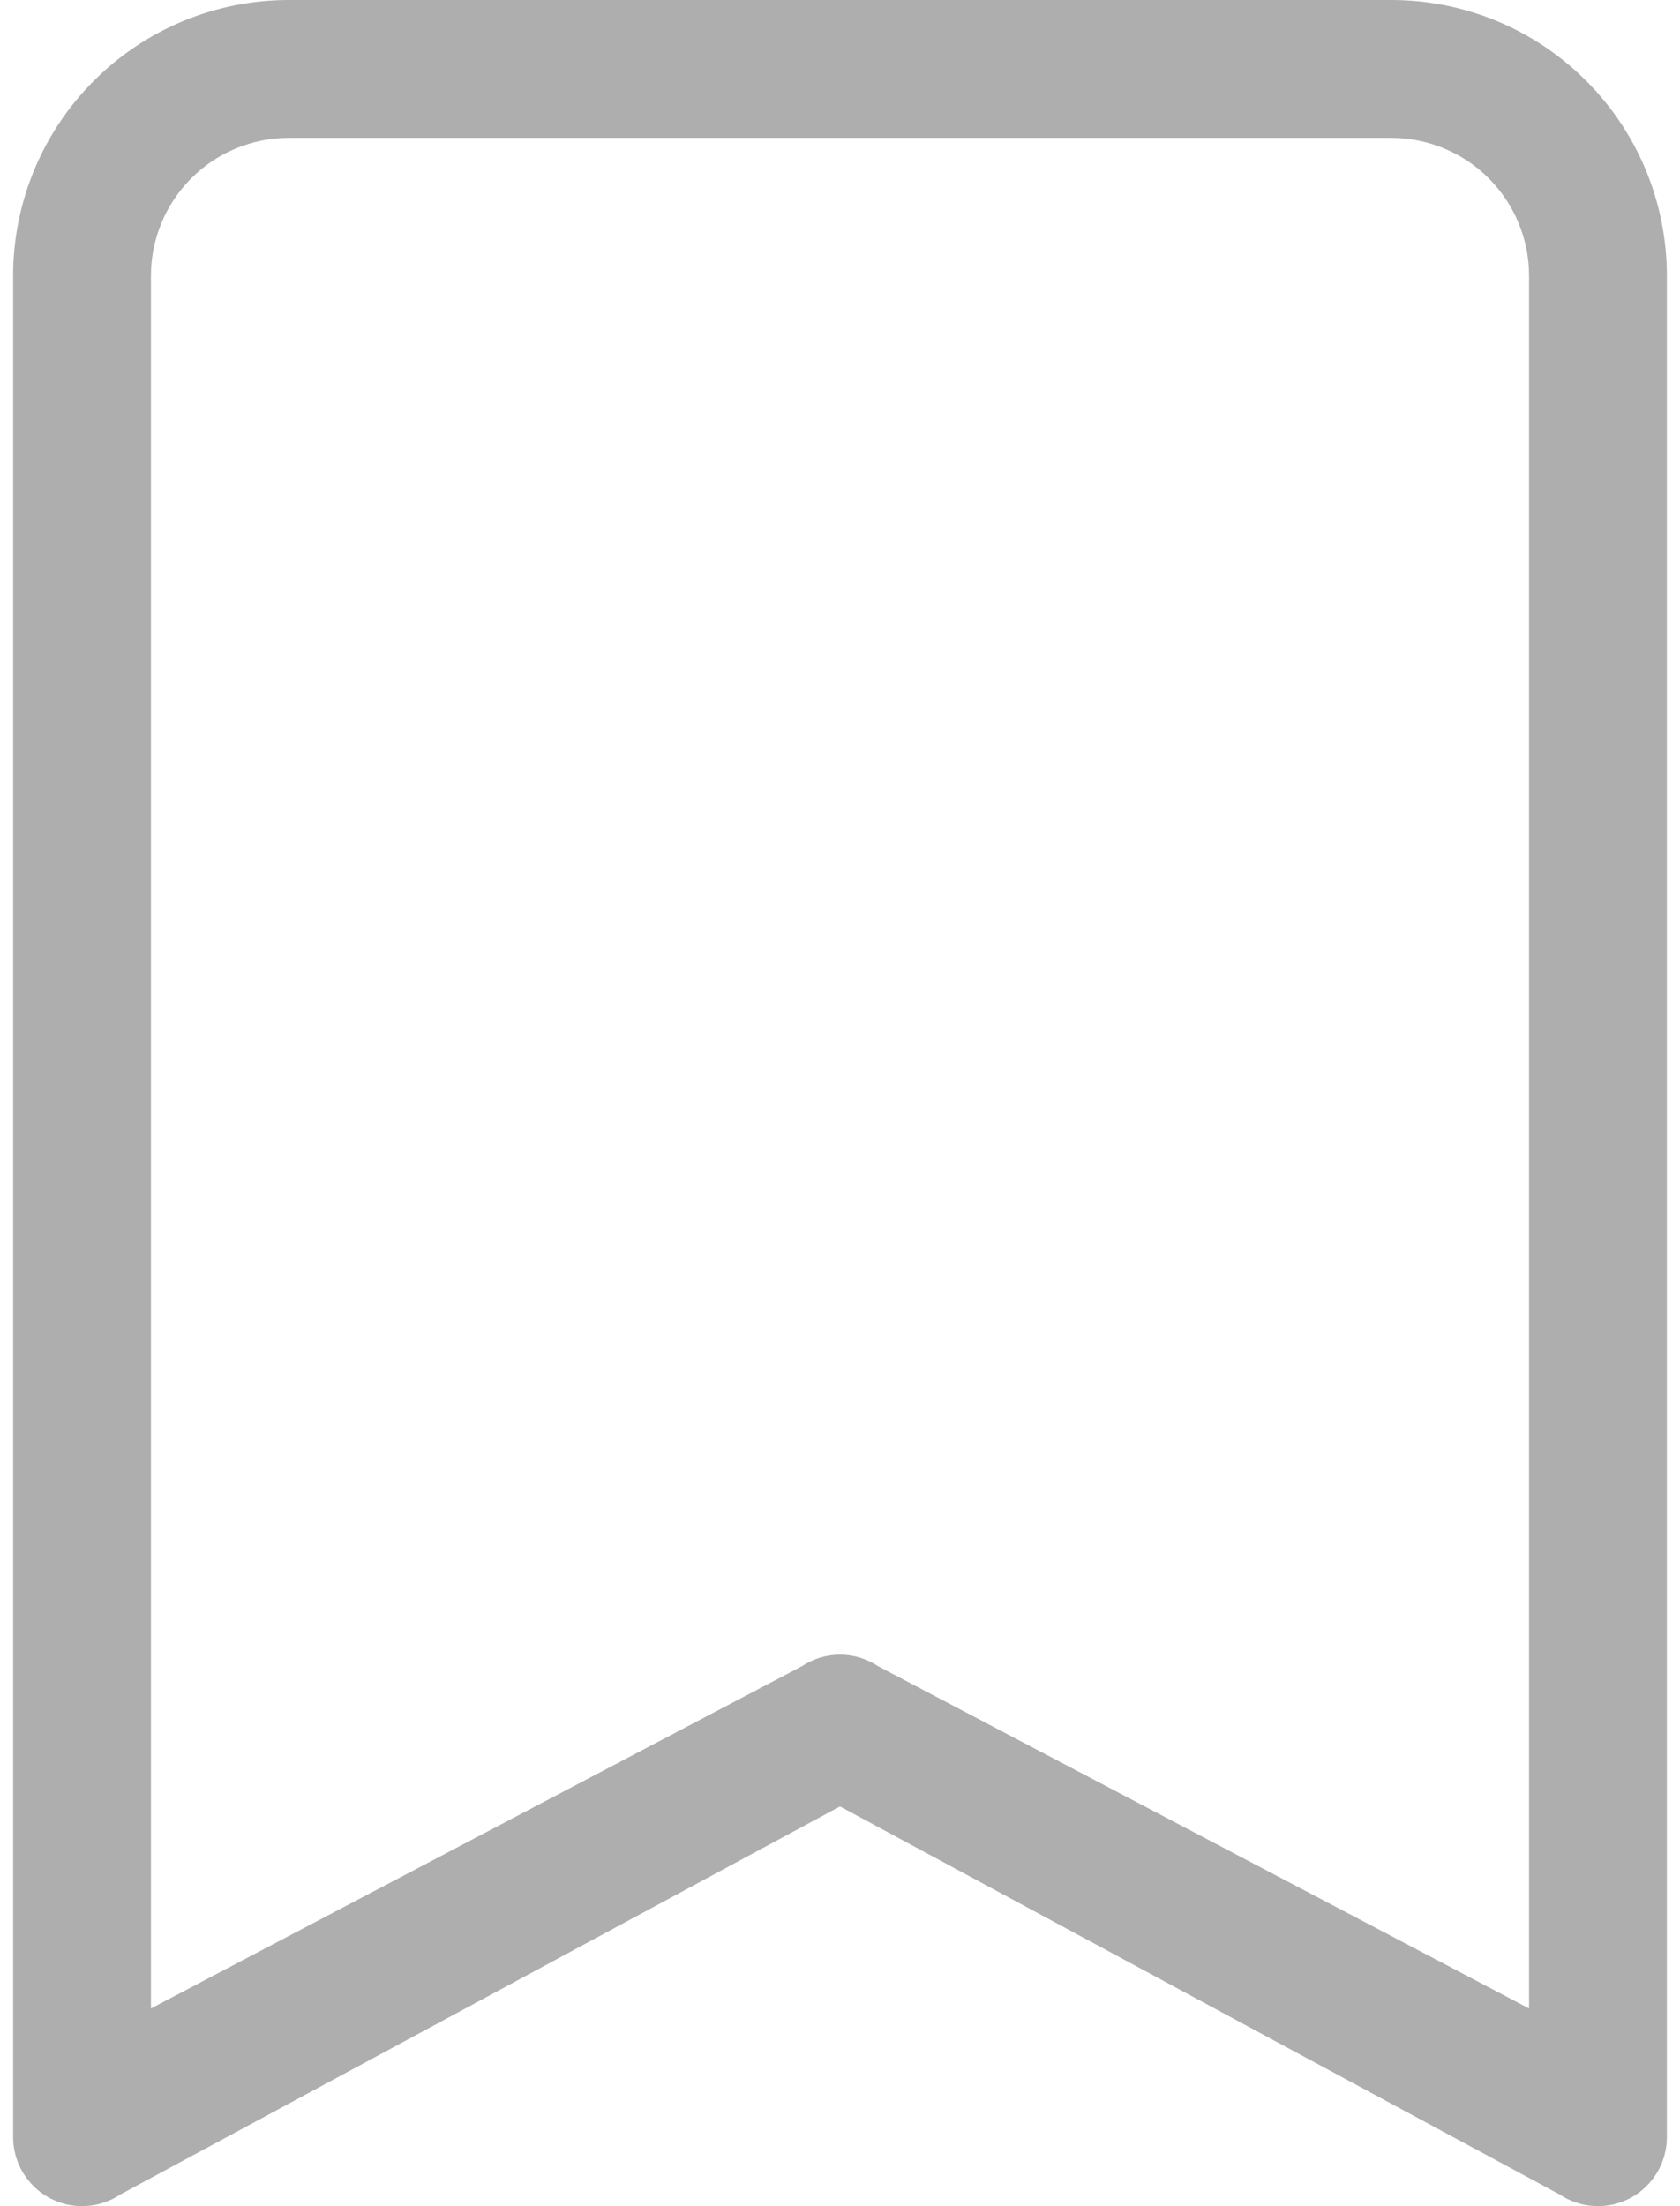 <svg width="32" height="42" viewBox="0 0 32 42" fill="none" xmlns="http://www.w3.org/2000/svg">
<path d="M0.25 5.25C0.25 3.858 0.803 2.522 1.788 1.538C2.772 0.553 4.108 0 5.5 0L26.5 0C27.892 0 29.228 0.553 30.212 1.538C31.197 2.522 31.75 3.858 31.75 5.25V40.688C31.75 40.925 31.685 41.158 31.563 41.361C31.441 41.565 31.266 41.732 31.057 41.844C30.848 41.956 30.612 42.009 30.375 41.998C30.138 41.986 29.908 41.911 29.71 41.779L16 34.39L2.29 41.779C2.092 41.911 1.862 41.986 1.625 41.998C1.388 42.009 1.152 41.956 0.943 41.844C0.734 41.732 0.559 41.565 0.437 41.361C0.315 41.158 0.25 40.925 0.25 40.688V5.25ZM5.5 2.625C4.804 2.625 4.136 2.902 3.644 3.394C3.152 3.886 2.875 4.554 2.875 5.25V38.236L15.273 31.721C15.488 31.577 15.741 31.501 16 31.501C16.259 31.501 16.512 31.577 16.727 31.721L29.125 38.236V5.25C29.125 4.554 28.848 3.886 28.356 3.394C27.864 2.902 27.196 2.625 26.5 2.625H5.5Z" fill="#AEAEAE"/>
</svg>
